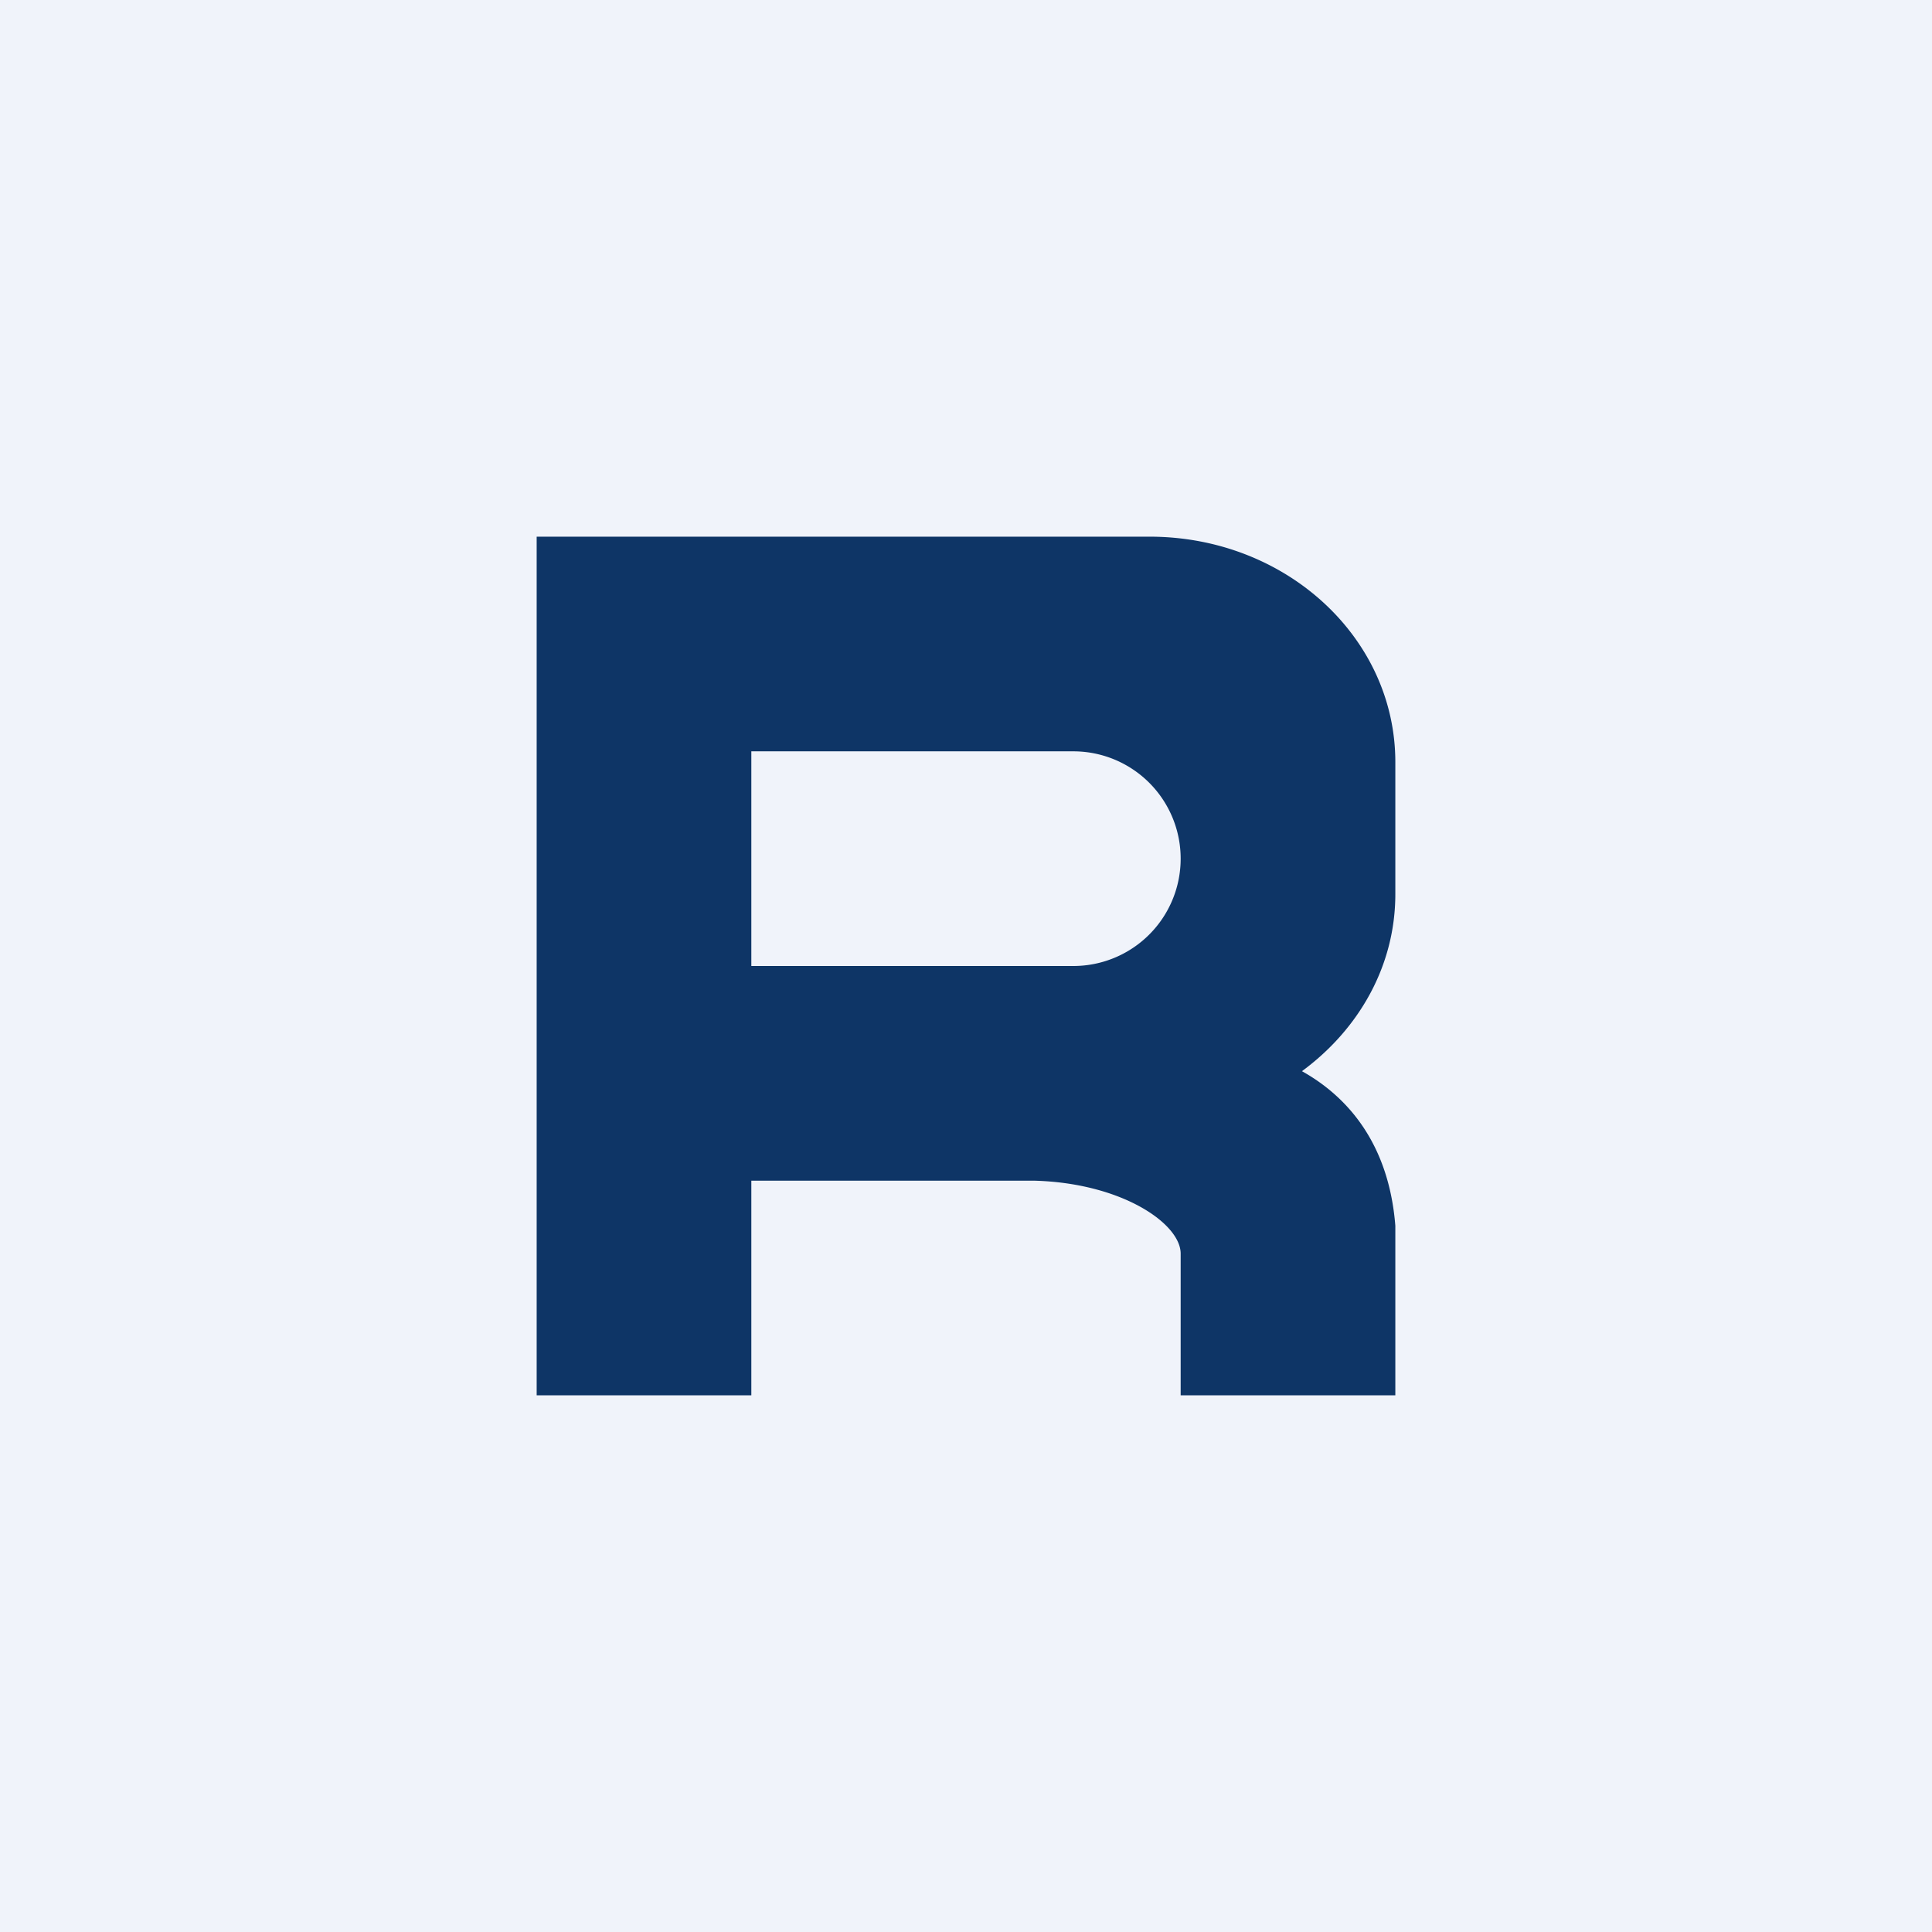 <!-- by TradingView --><svg width="18" height="18" viewBox="0 0 18 18" xmlns="http://www.w3.org/2000/svg"><path fill="#F0F3FA" d="M0 0h18v18H0z"/><path fill-rule="evenodd" d="M5 5h5.71C11.98 5 13 5.94 13 7.1v1.23c0 .67-.34 1.26-.87 1.65.43.24.81.68.87 1.44V13h-2v-1.32c0-.28-.55-.66-1.37-.68H7v2H5V5Zm2 2h3a1 1 0 1 1 0 2H7V7Z" fill="#0E3566"/></svg>